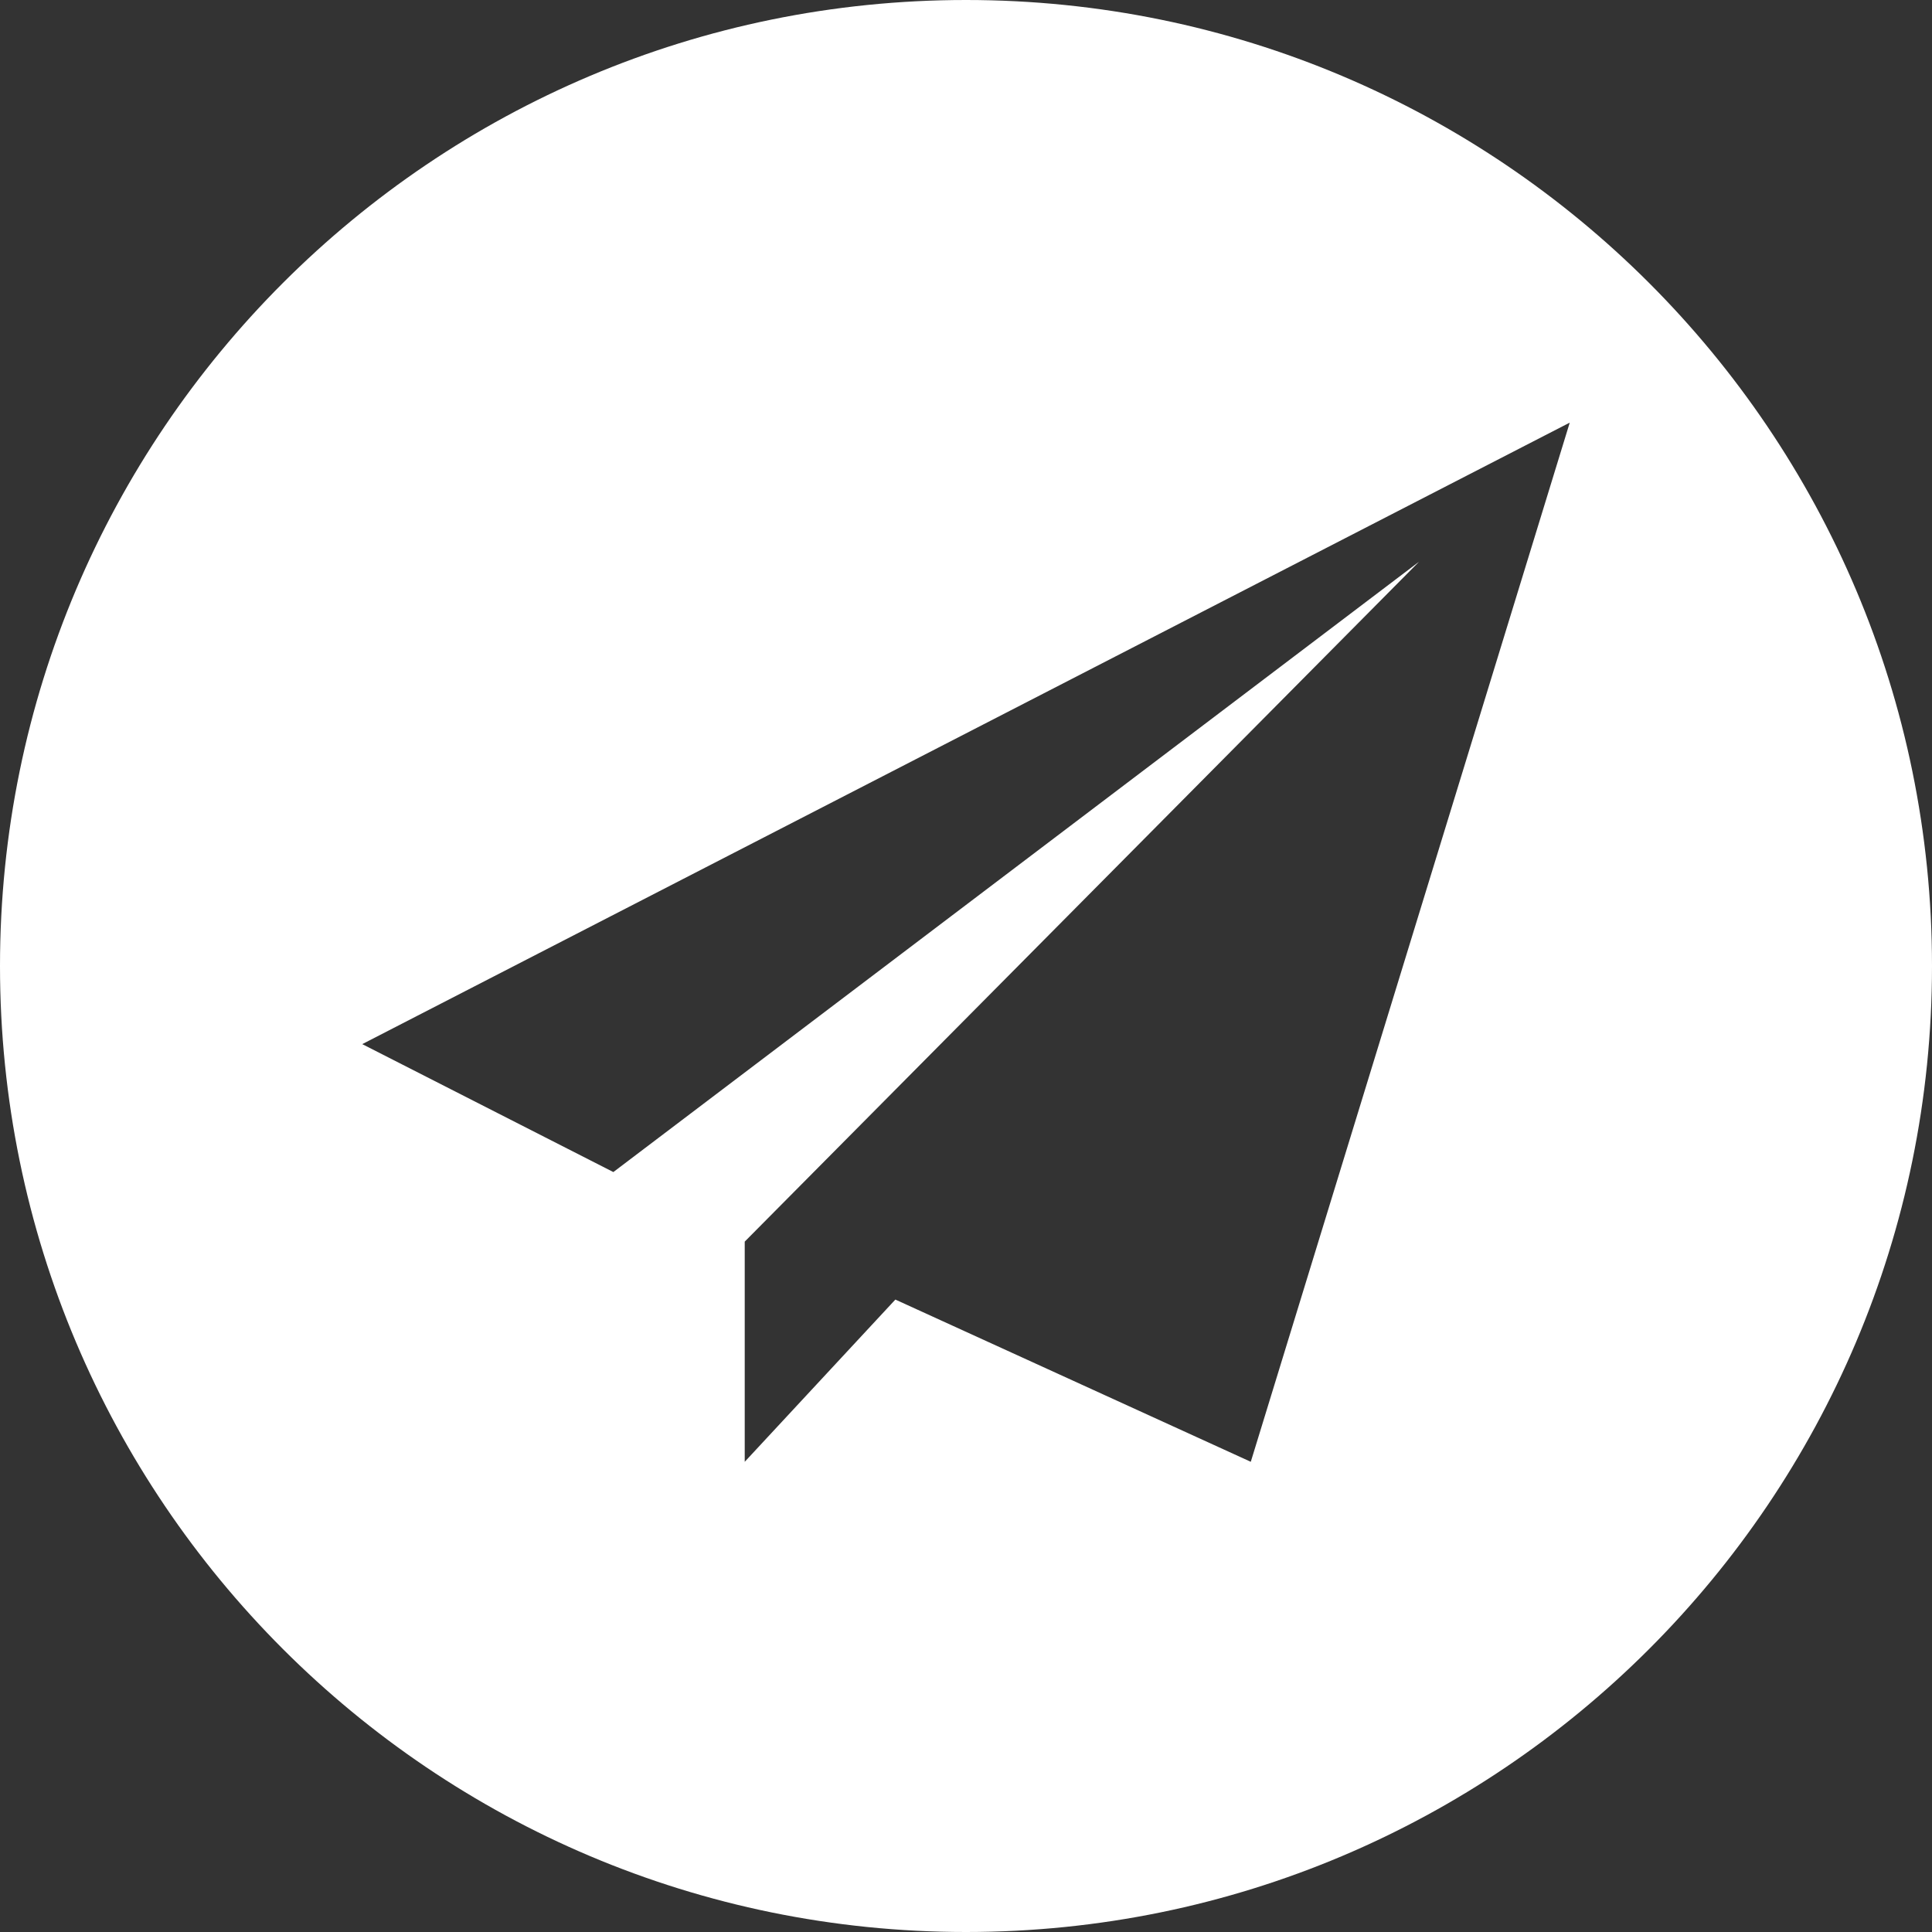 <?xml version="1.0" encoding="UTF-8"?>
<svg width="32px" height="32px" viewBox="0 0 32 32" version="1.1" xmlns="http://www.w3.org/2000/svg" xmlns:xlink="http://www.w3.org/1999/xlink">
    <rect x="0" y="0" width="32" height="32" fill="#333333" stroke="none"/>
    <!-- Generator: Sketch 51.1 (57501) - http://www.bohemiancoding.com/sketch -->
    <title>Fill 1</title>
    <desc>Created with Sketch.</desc>
    <defs></defs>
    <g id="Welcome" stroke="none" stroke-width="1" fill="none" fill-rule="evenodd">
        <g id="首页" transform="translate(-1022, -16)" fill="#FFFFFF">
            <g id="导航">
                <g id="文案">
                    <g id="Group-3" transform="translate(960, 16)">
                        <path d="M82.717,24.212 L76.83,21.525 L74.335,24.212 L74.335,20.565 L85.505,9.303 L72.159,19.413 L68,17.294 L88,7 L82.717,24.212 Z M78,0 C69.164,0 62,7.163 62,16 C62,24.837 69.164,32 78,32 C86.837,32 94,24.837 94,16 C94,7.163 86.837,0 78,0 Z" id="Fill-1"></path>
                    </g>
                </g>
            </g>
        </g>
    </g>
</svg>